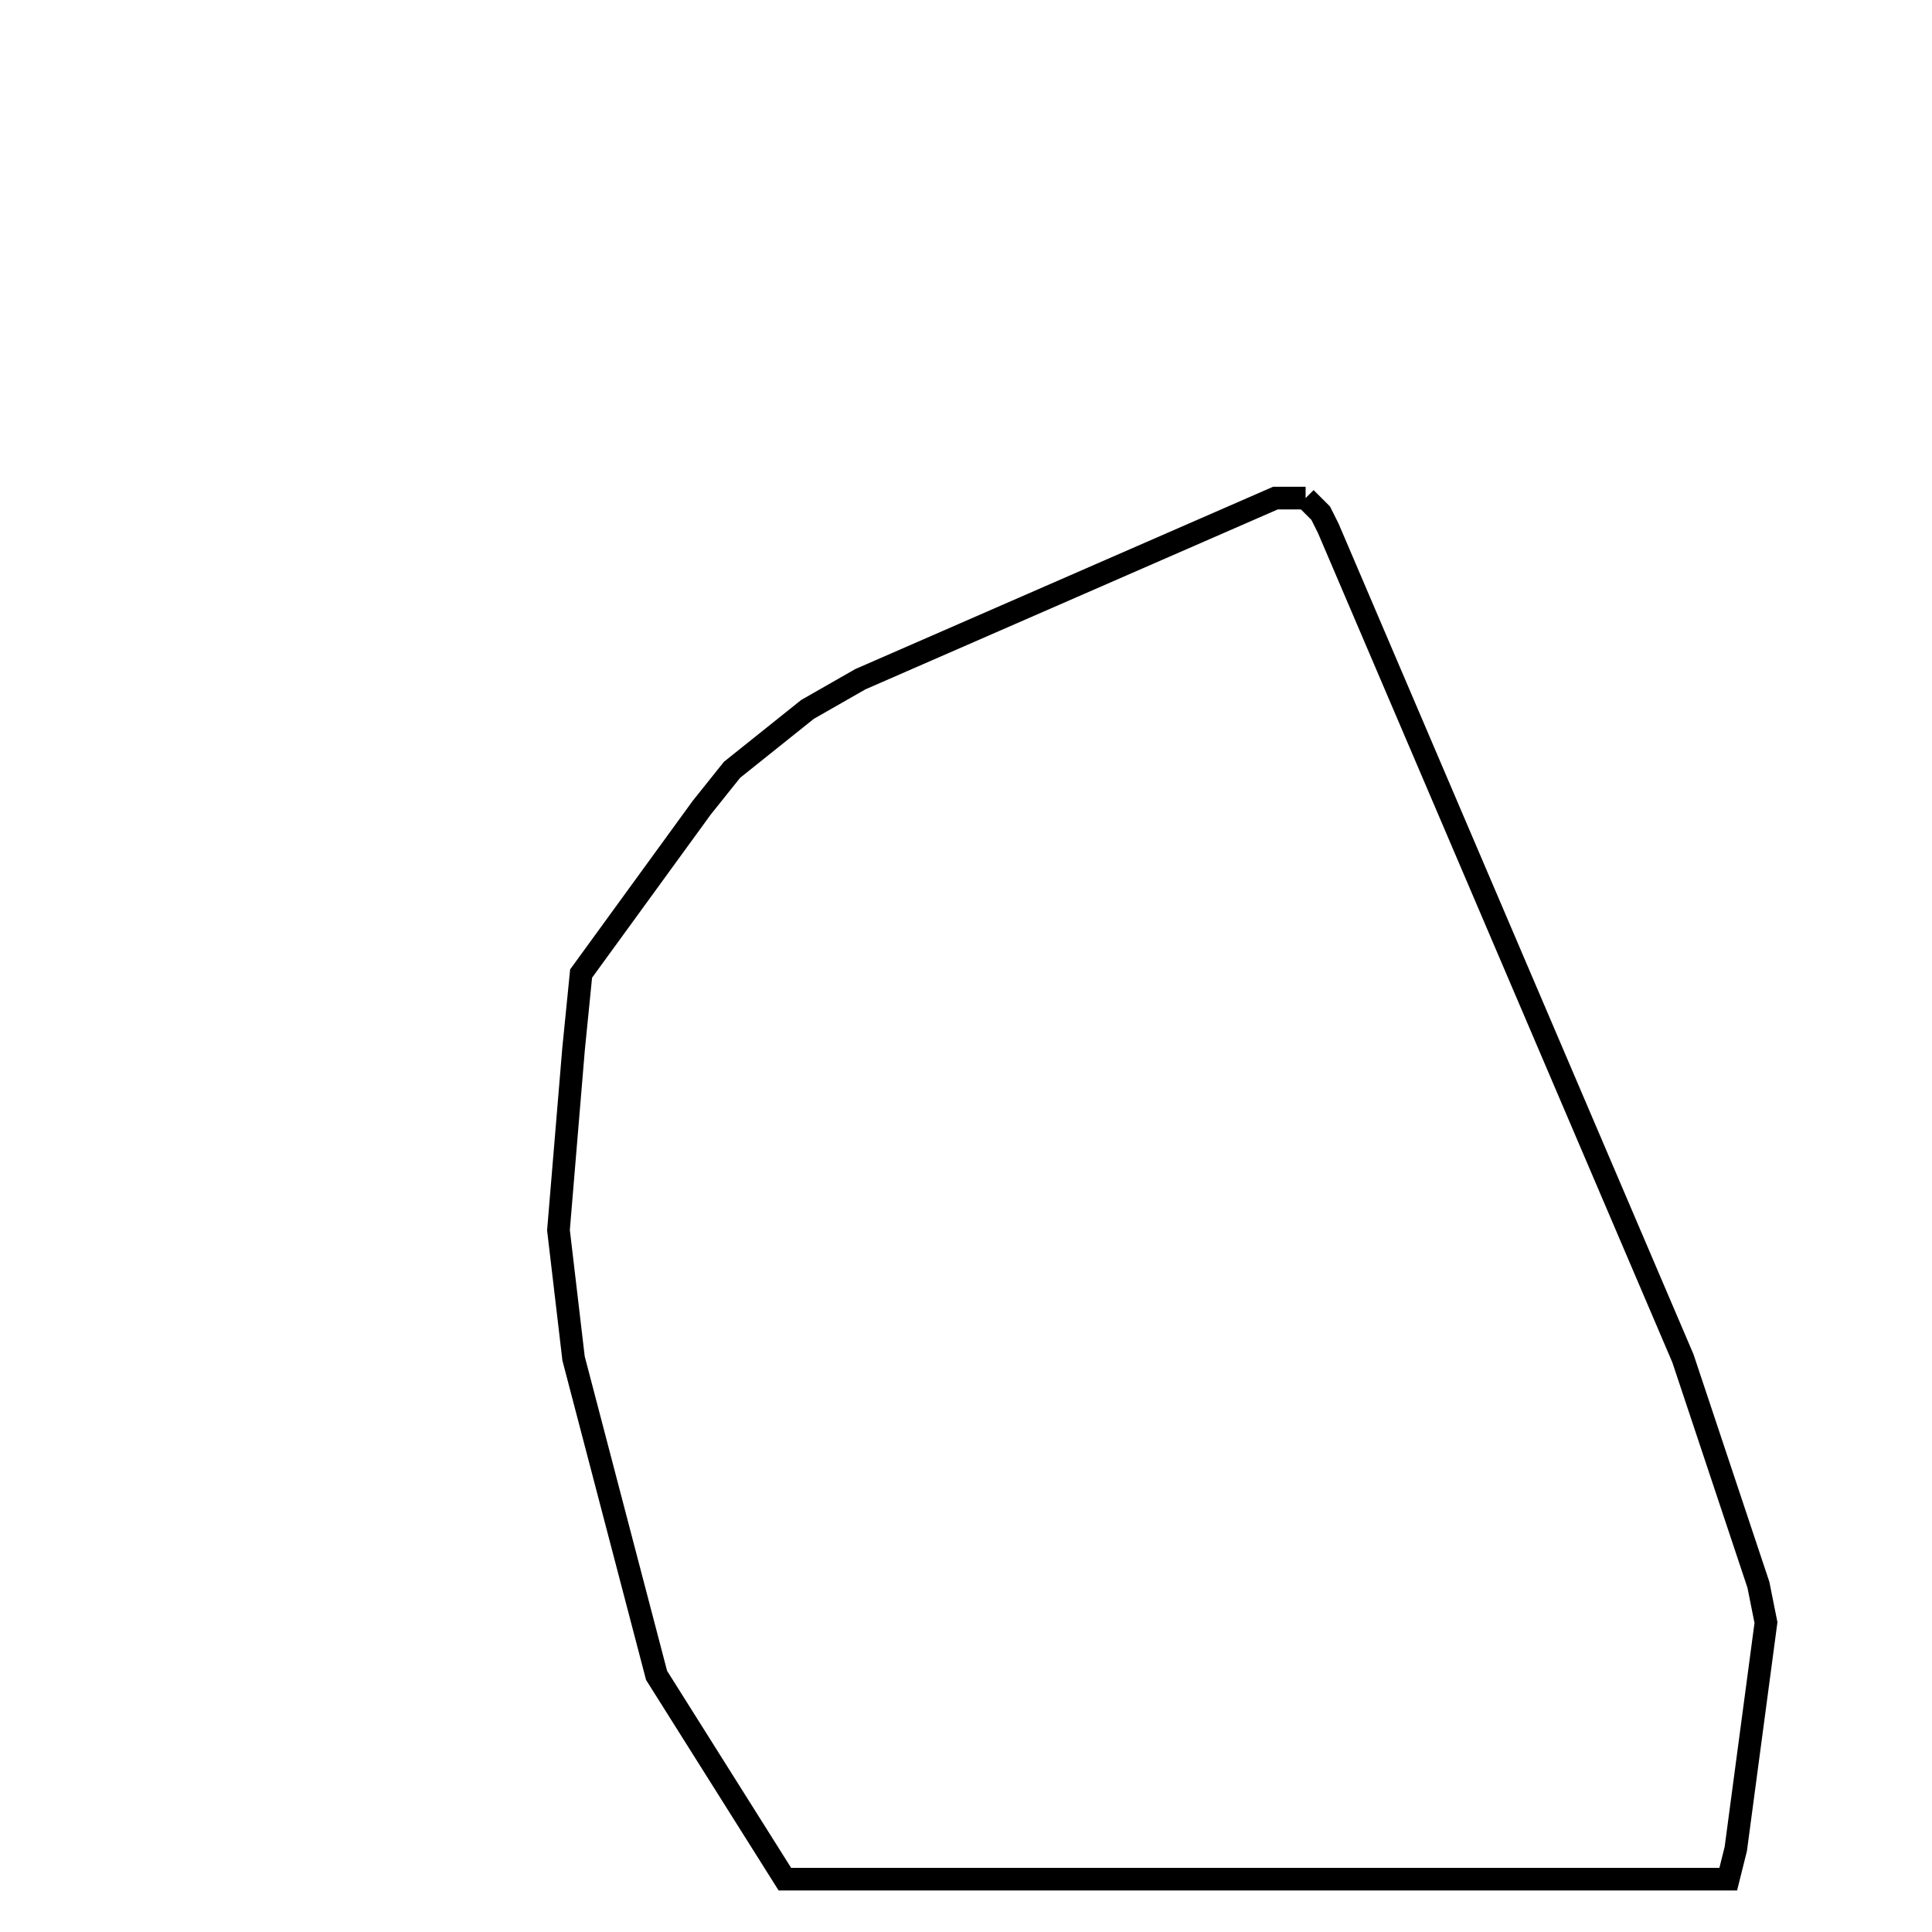 <svg width="256" height="256" xmlns="http://www.w3.org/2000/svg" fill-opacity="0" stroke="black" stroke-width="3" ><path d="M173 66 175 68 176 70 223 180 233 210 234 215 230 245 229 249 104 249 87 222 76 180 74 163 76 139 77 129 93 107 97 102 107 94 114 90 169 66 173 66 "/></svg>